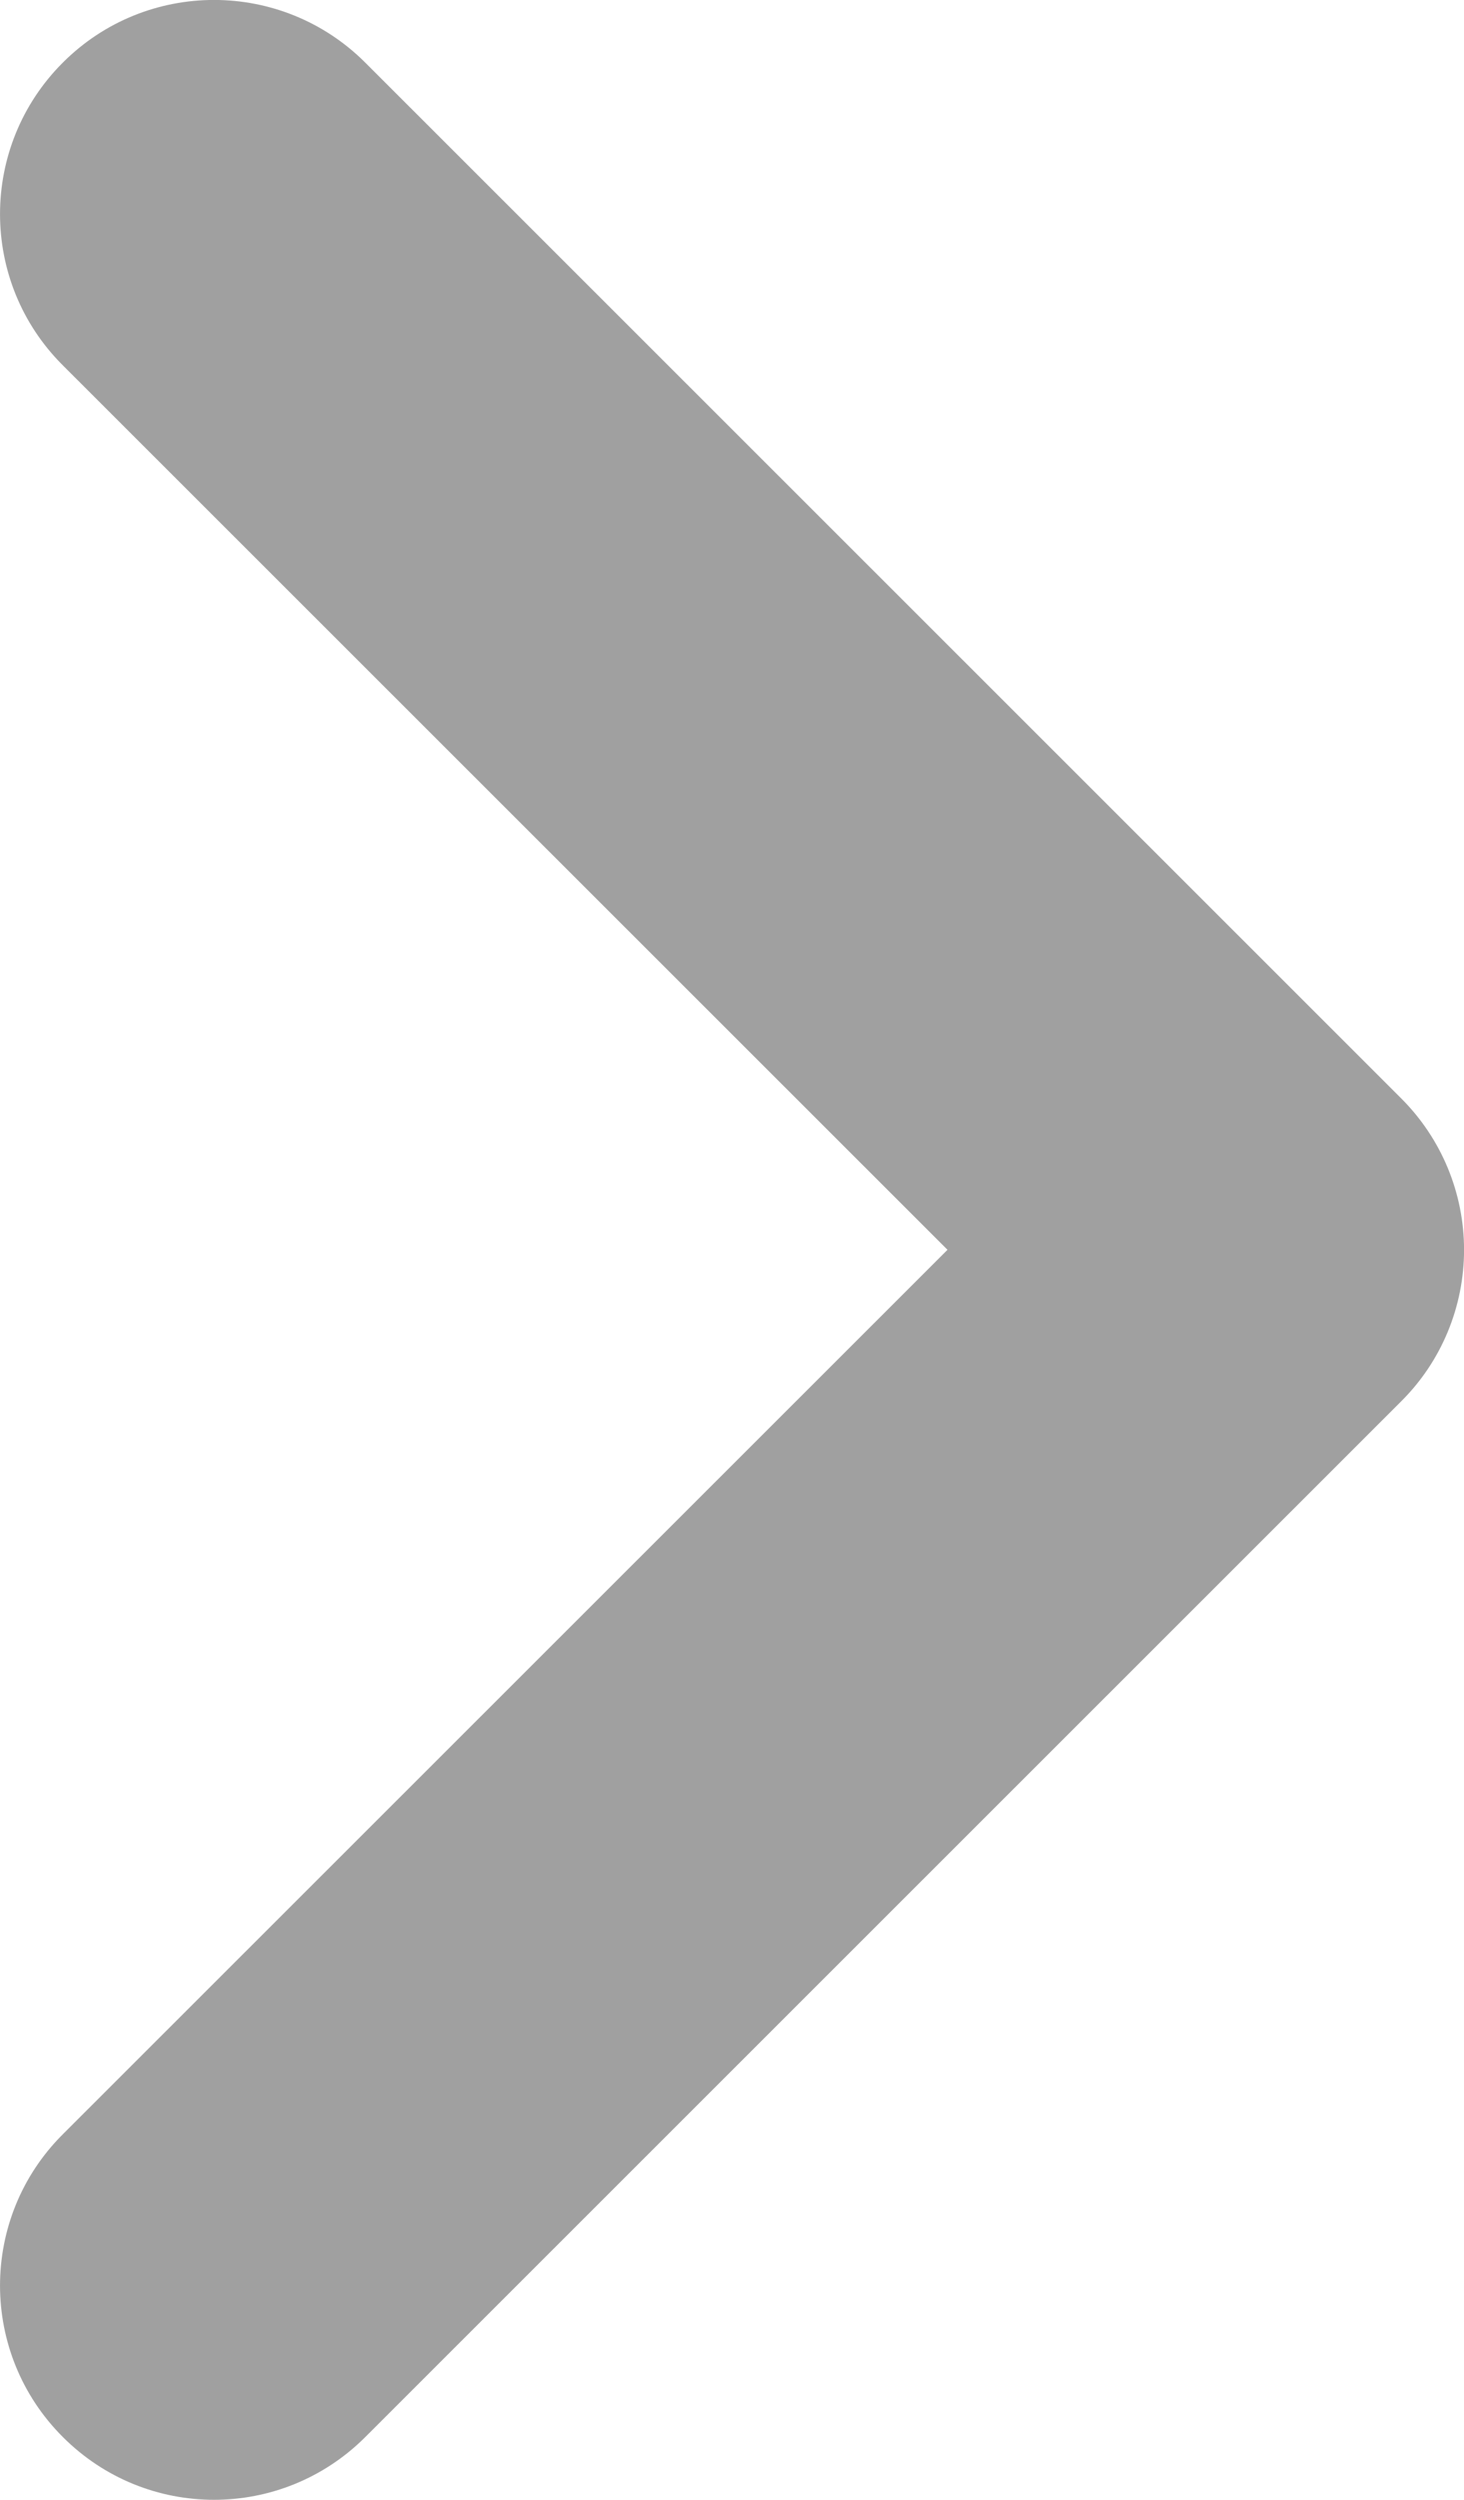 <svg xmlns="http://www.w3.org/2000/svg" xmlns:svg="http://www.w3.org/2000/svg" xmlns:xlink="http://www.w3.org/1999/xlink" id="Layer_1" width="30" height="51.212" x="0" y="0" enable-background="new 302.904 336.28 30 51.212" version="1.1" viewBox="302.904 336.28 30 51.212" xml:space="preserve"><path fill="#a0a0a0" d="M307.29,387.492c1.121,0,2.242-0.429,3.1-1.286l21.23-21.221c0.824-0.82,1.285-1.938,1.285-3.1	c0-1.162-0.461-2.276-1.285-3.1l-21.23-21.221c-0.855-0.855-1.977-1.285-3.1-1.285c-1.118,0-2.241,0.425-3.1,1.285	c-1.714,1.714-1.714,4.49,0,6.199l18.13,18.121l-18.13,18.121c-1.714,1.71-1.714,4.485,0,6.199	C305.047,387.063,306.168,387.492,307.29,387.492L307.29,387.492z"/></svg>